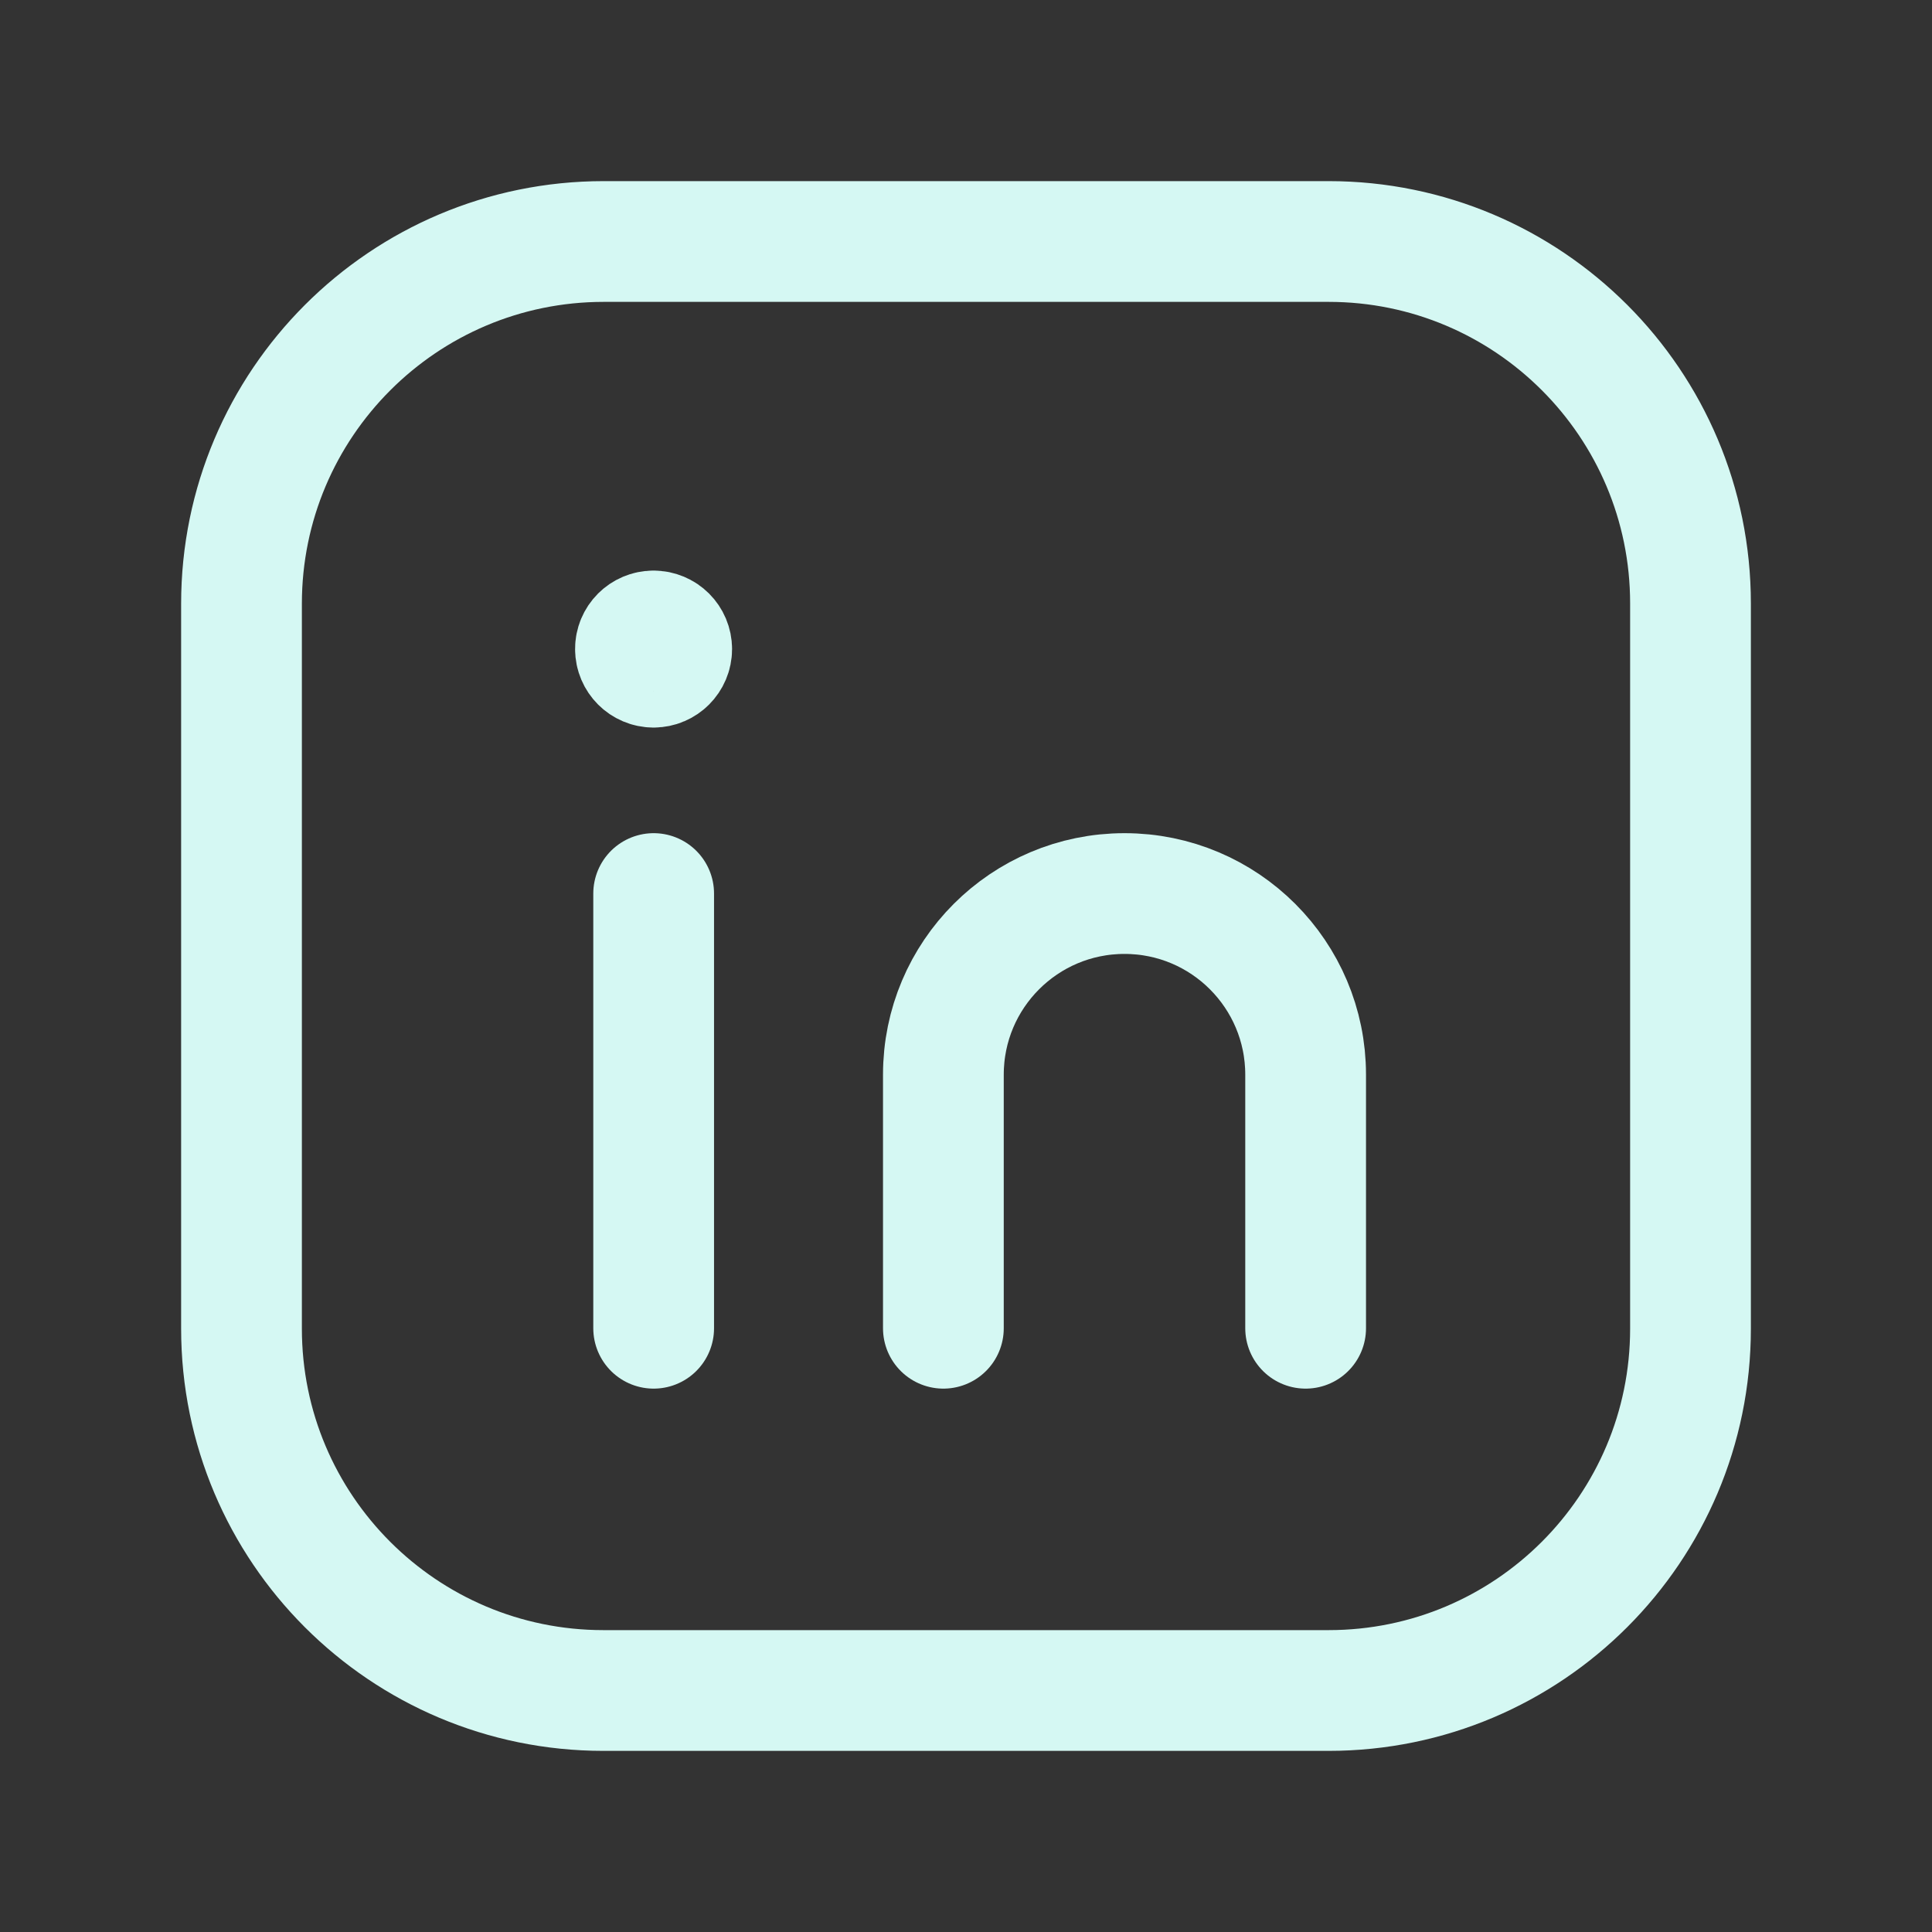 <?xml version="1.0" encoding="UTF-8"?><svg version="1.1" viewBox="0 0 24 24" xmlns="http://www.w3.org/2000/svg" xmlns:xlink="http://www.w3.org/1999/xlink"><rect x="0" y="0" width="24" height="24" fill="#333333" stroke="none"/><!--Generated by IJSVG (https://github.com/iconjar/IJSVG)--><path d="M7.5,3h9.004c2.483,0 4.496,2.013 4.496,4.496v9.009c0,2.482 -2.013,4.495 -4.496,4.495h-9.008c-2.483,0 -4.496,-2.013 -4.496,-4.496v-9.004c0,-2.485 2.015,-4.5 4.5,-4.5Z" stroke-linecap="round" stroke-width="1.5" fill-rule="evenodd" stroke="#D5F8F3" fill="none" stroke-linejoin="round"></path><path fill="none" stroke="#D5F8F3" stroke-linecap="round" stroke-linejoin="round" stroke-width="1.5" d="M8.12,11.1v5.4"></path><g stroke-linecap="round" stroke-width="1.5" stroke="#D5F8F3" fill="none" stroke-linejoin="round"><path d="M11.719,16.5v-3.15c0,-1.243 1.007,-2.25 2.25,-2.25v0c1.243,0 2.25,1.007 2.25,2.25v3.15"></path><path d="M8.118,7.838c-0.124,0 -0.225,0.101 -0.224,0.225c0,0.124 0.101,0.225 0.225,0.225c0.124,0 0.225,-0.101 0.225,-0.225c0,-0.125 -0.101,-0.225 -0.226,-0.225"></path></g><path fill="none" d="M0,0h24v24h-24Z" transform="matrix(6.12323e-17,-1,1,6.12323e-17,0,24)"></path></svg>